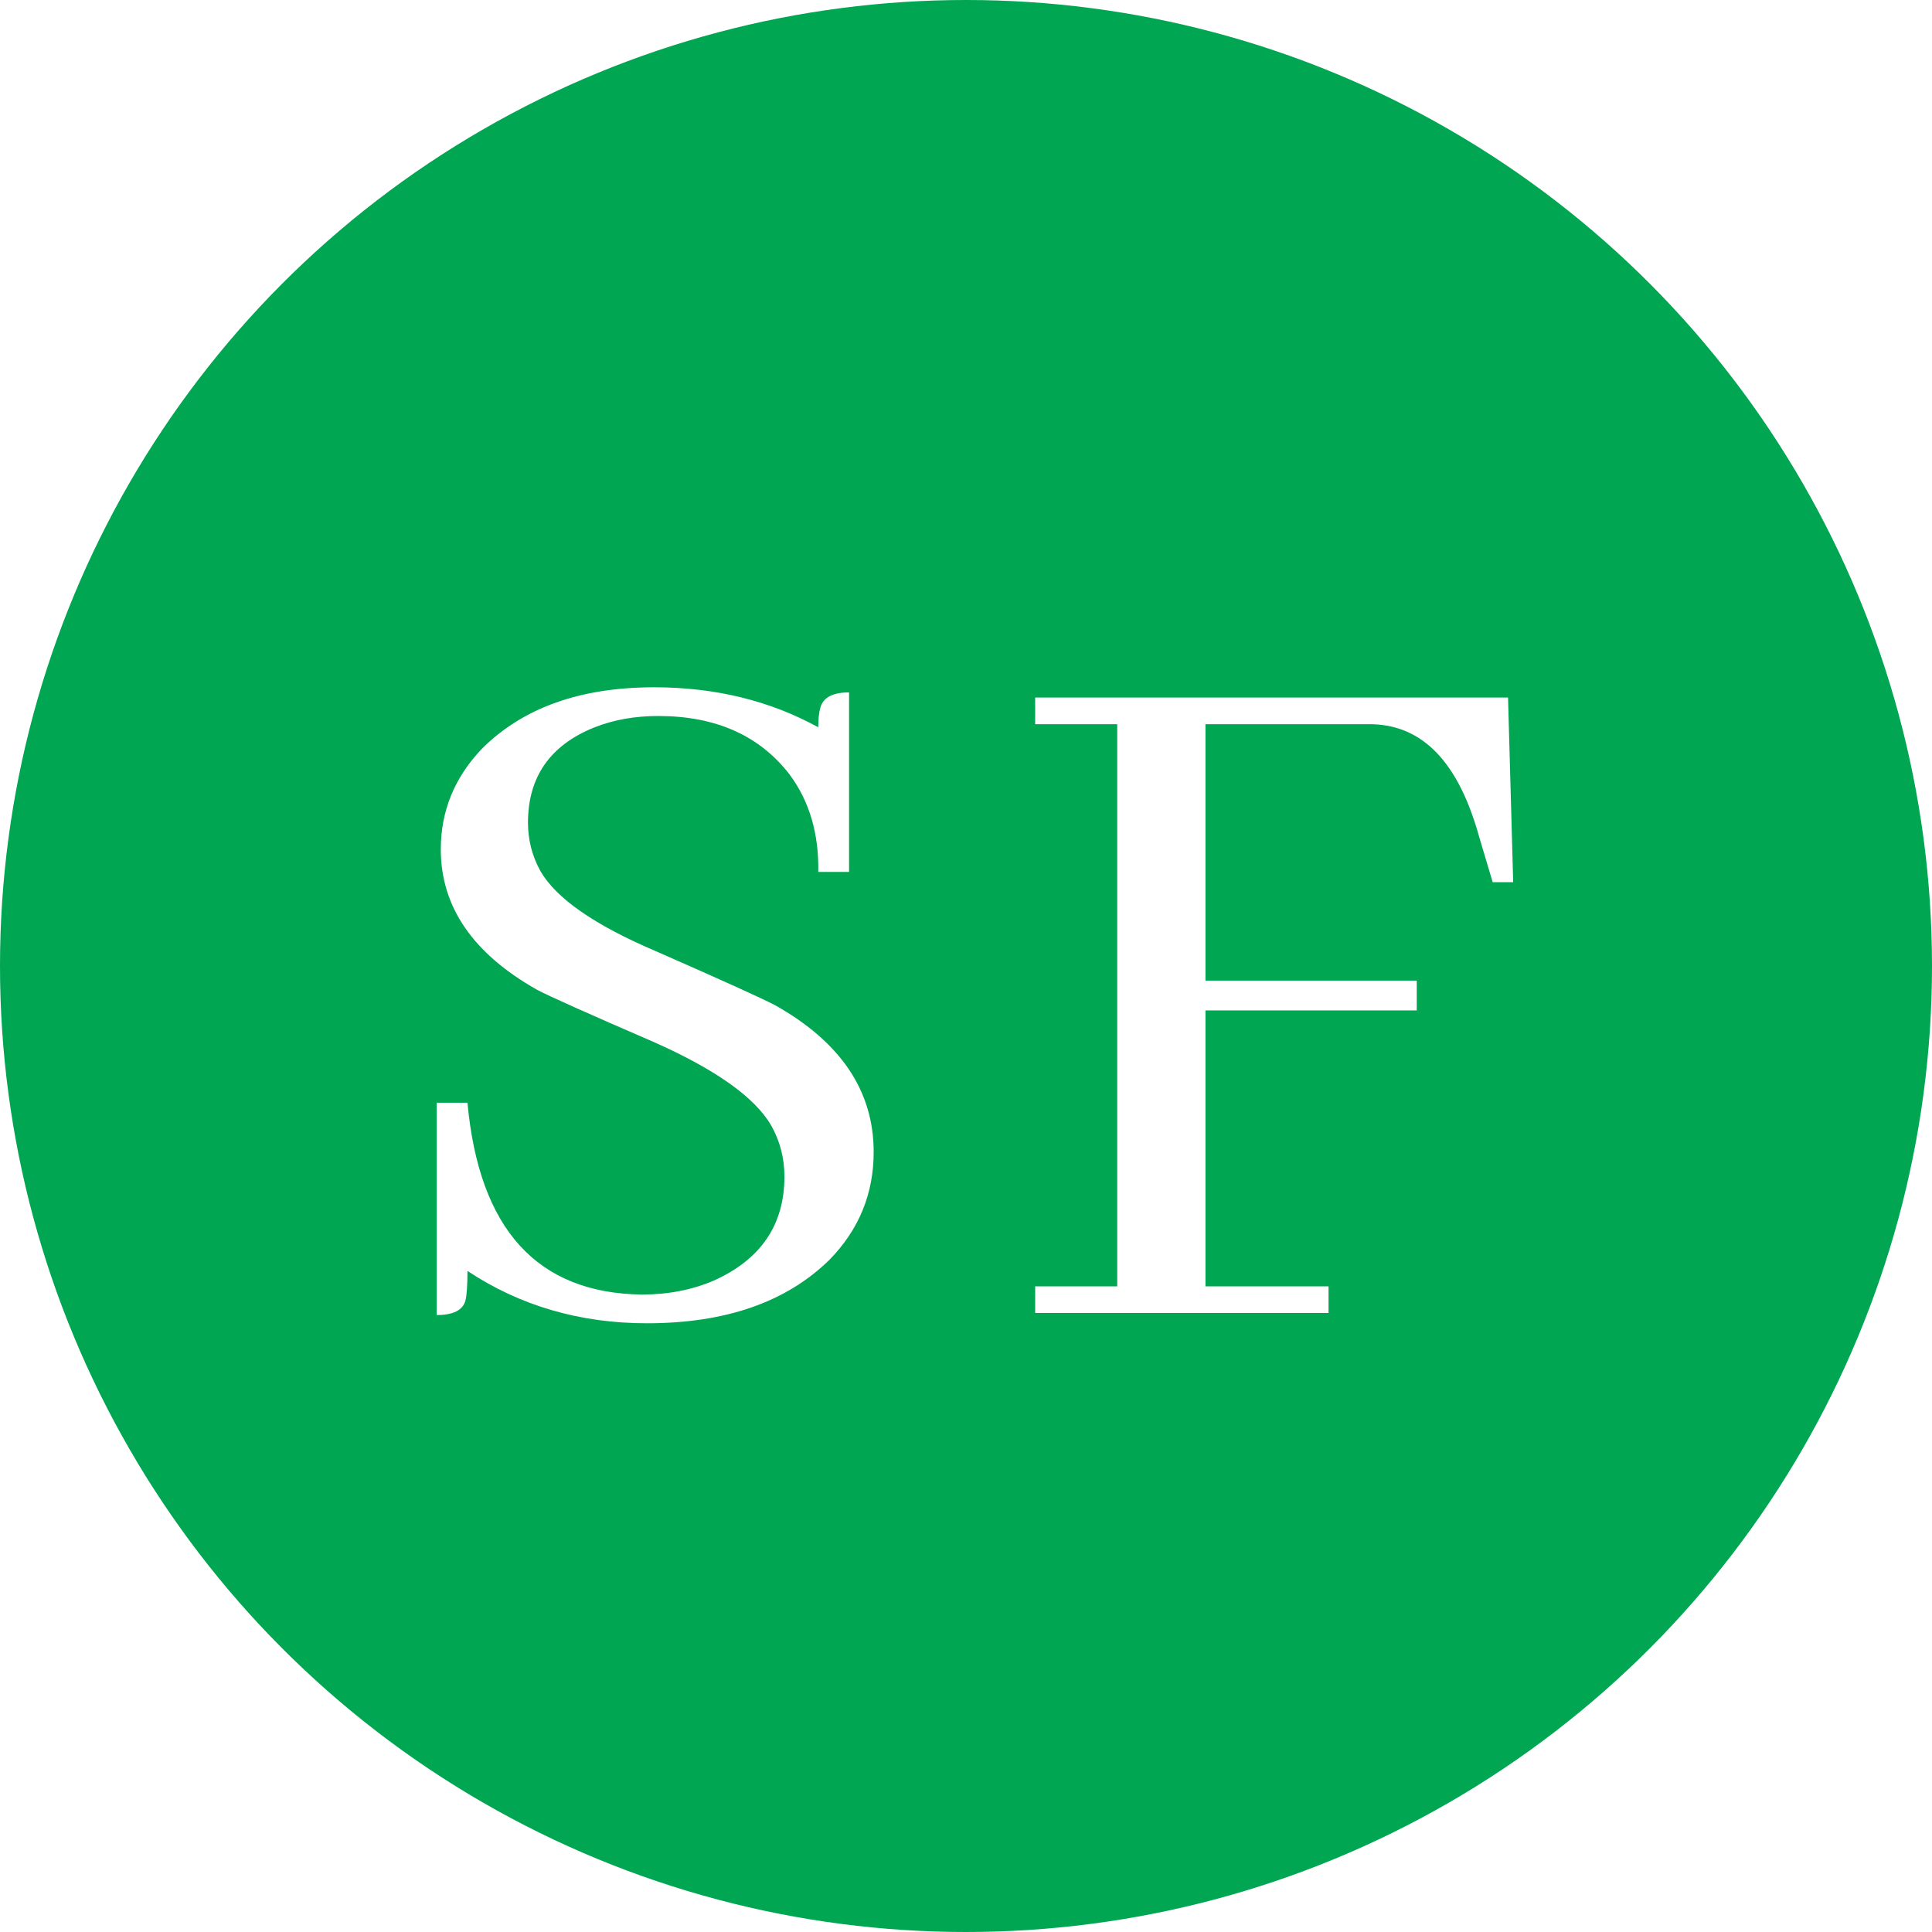 <svg width="103" height="103" viewBox="0 0 103 103" fill="none" xmlns="http://www.w3.org/2000/svg">
<circle cx="51.5" cy="51.5" r="51.5" fill="#00A651"/>
<g filter="url(#filter0_d_55_116)">
<path d="M46.578 57.414C46.578 59.638 45.794 61.552 44.227 63.156C41.93 65.417 38.685 66.547 34.492 66.547C30.919 66.547 27.729 65.617 24.922 63.758C24.922 64.523 24.885 65.052 24.812 65.344C24.667 65.854 24.156 66.109 23.281 66.109V54.789H24.922C25.542 61.534 28.641 64.943 34.219 65.016C35.641 65.016 36.935 64.76 38.102 64.25C40.581 63.12 41.82 61.279 41.82 58.727C41.82 57.742 41.583 56.831 41.109 55.992C40.234 54.497 38.156 53.021 34.875 51.562C31.338 50.031 29.26 49.102 28.641 48.773C25.213 46.841 23.5 44.344 23.5 41.281C23.5 39.24 24.229 37.453 25.688 35.922C27.875 33.734 30.938 32.641 34.875 32.641C38.12 32.641 41.036 33.352 43.625 34.773C43.625 34.336 43.661 33.99 43.734 33.734C43.88 33.188 44.391 32.914 45.266 32.914V42.484H43.625C43.661 40.443 43.151 38.711 42.094 37.289C40.49 35.211 38.156 34.172 35.094 34.172C33.854 34.172 32.724 34.372 31.703 34.773C29.333 35.721 28.148 37.417 28.148 39.859C28.148 40.771 28.367 41.628 28.805 42.43C29.643 43.888 31.685 45.31 34.93 46.695C38.503 48.263 40.635 49.229 41.328 49.594C44.828 51.562 46.578 54.169 46.578 57.414Z" fill="white"/>
<path d="M70.828 66H55.188V64.578H59.562V34.609H55.188V33.188H80.398L80.672 43.031H79.578L78.812 40.461C78.776 40.315 78.721 40.133 78.648 39.914C77.518 36.378 75.641 34.609 73.016 34.609H64.266V48.281H75.531V49.867H64.266V64.578H70.828V66Z" fill="white"/>
</g>
<defs>
<filter id="filter0_d_55_116" x="19.281" y="32.641" width="65.391" height="41.906" filterUnits="userSpaceOnUse" color-interpolation-filters="sRGB">
<feFlood flood-opacity="0" result="BackgroundImageFix"/>
<feColorMatrix in="SourceAlpha" type="matrix" values="0 0 0 0 0 0 0 0 0 0 0 0 0 0 0 0 0 0 127 0" result="hardAlpha"/>
<feOffset dy="4"/>
<feGaussianBlur stdDeviation="2"/>
<feComposite in2="hardAlpha" operator="out"/>
<feColorMatrix type="matrix" values="0 0 0 0 0 0 0 0 0 0 0 0 0 0 0 0 0 0 0.25 0"/>
<feBlend mode="normal" in2="BackgroundImageFix" result="effect1_dropShadow_55_116"/>
<feBlend mode="normal" in="SourceGraphic" in2="effect1_dropShadow_55_116" result="shape"/>
</filter>
</defs>
</svg>
